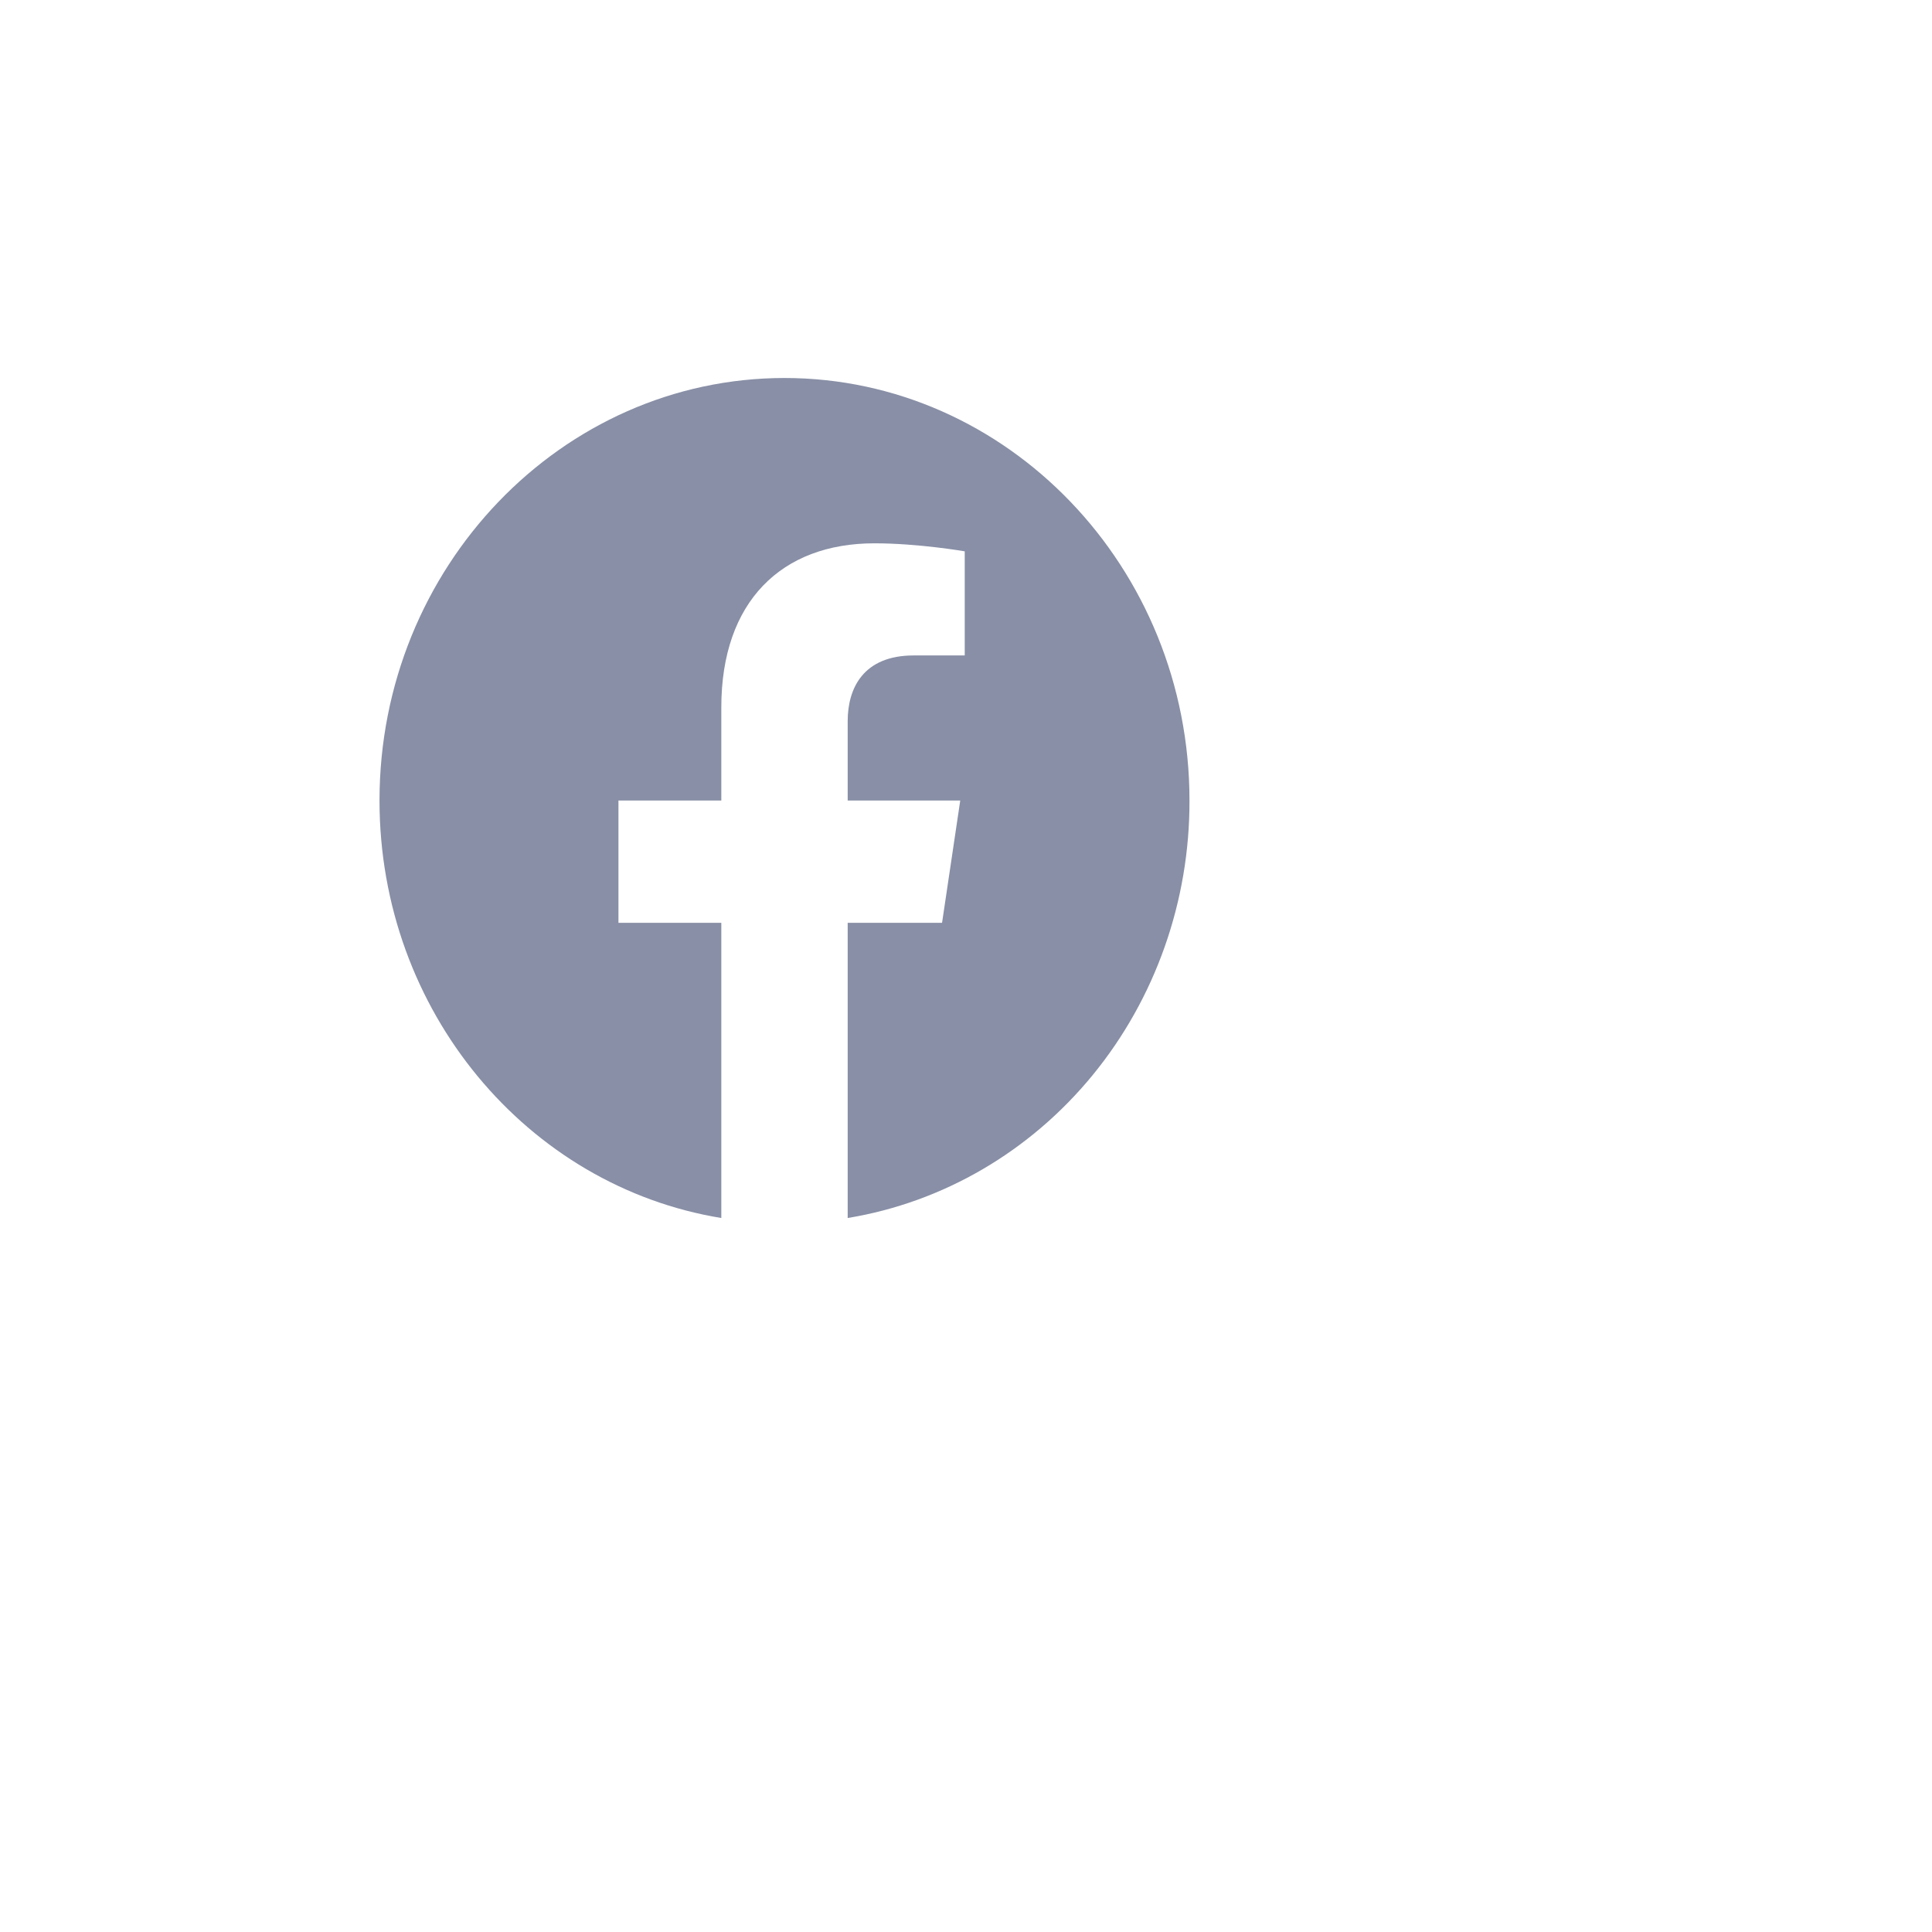 <svg width="46" height="46" viewBox="0 0 46 46" fill="none" xmlns="http://www.w3.org/2000/svg">
<g filter="url(#filter0_d_2353_909)">
<rect x="4" y="4" width="30" height="30" rx="15" fill="white"/>
</g>
<path d="M18.679 9C13.375 9 9.036 13.508 9.036 19.06C9.036 24.08 12.565 28.247 17.174 29V21.972H14.725V19.06H17.174V16.841C17.174 14.321 18.611 12.936 20.819 12.936C21.87 12.936 22.97 13.127 22.97 13.127V15.606H21.755C20.559 15.606 20.183 16.38 20.183 17.173V19.06H22.863L22.43 21.972H20.183V29C22.455 28.626 24.524 27.419 26.017 25.596C27.509 23.774 28.327 21.455 28.321 19.06C28.321 13.508 23.982 9 18.679 9Z" fill="#888FA6"/>
<defs>
<filter id="filter0_d_2353_909" x="0" y="0" width="46" height="46" filterUnits="userSpaceOnUse" color-interpolation-filters="sRGB">
<feFlood flood-opacity="0" result="BackgroundImageFix"/>
<feColorMatrix in="SourceAlpha" type="matrix" values="0 0 0 0 0 0 0 0 0 0 0 0 0 0 0 0 0 0 127 0" result="hardAlpha"/>
<feOffset dx="4" dy="4"/>
<feGaussianBlur stdDeviation="4"/>
<feComposite in2="hardAlpha" operator="out"/>
<feColorMatrix type="matrix" values="0 0 0 0 0.827 0 0 0 0 0.855 0 0 0 0 0.855 0 0 0 0.75 0"/>
<feBlend mode="normal" in2="BackgroundImageFix" result="effect1_dropShadow_2353_909"/>
<feBlend mode="normal" in="SourceGraphic" in2="effect1_dropShadow_2353_909" result="shape"/>
</filter>
</defs>
</svg>
